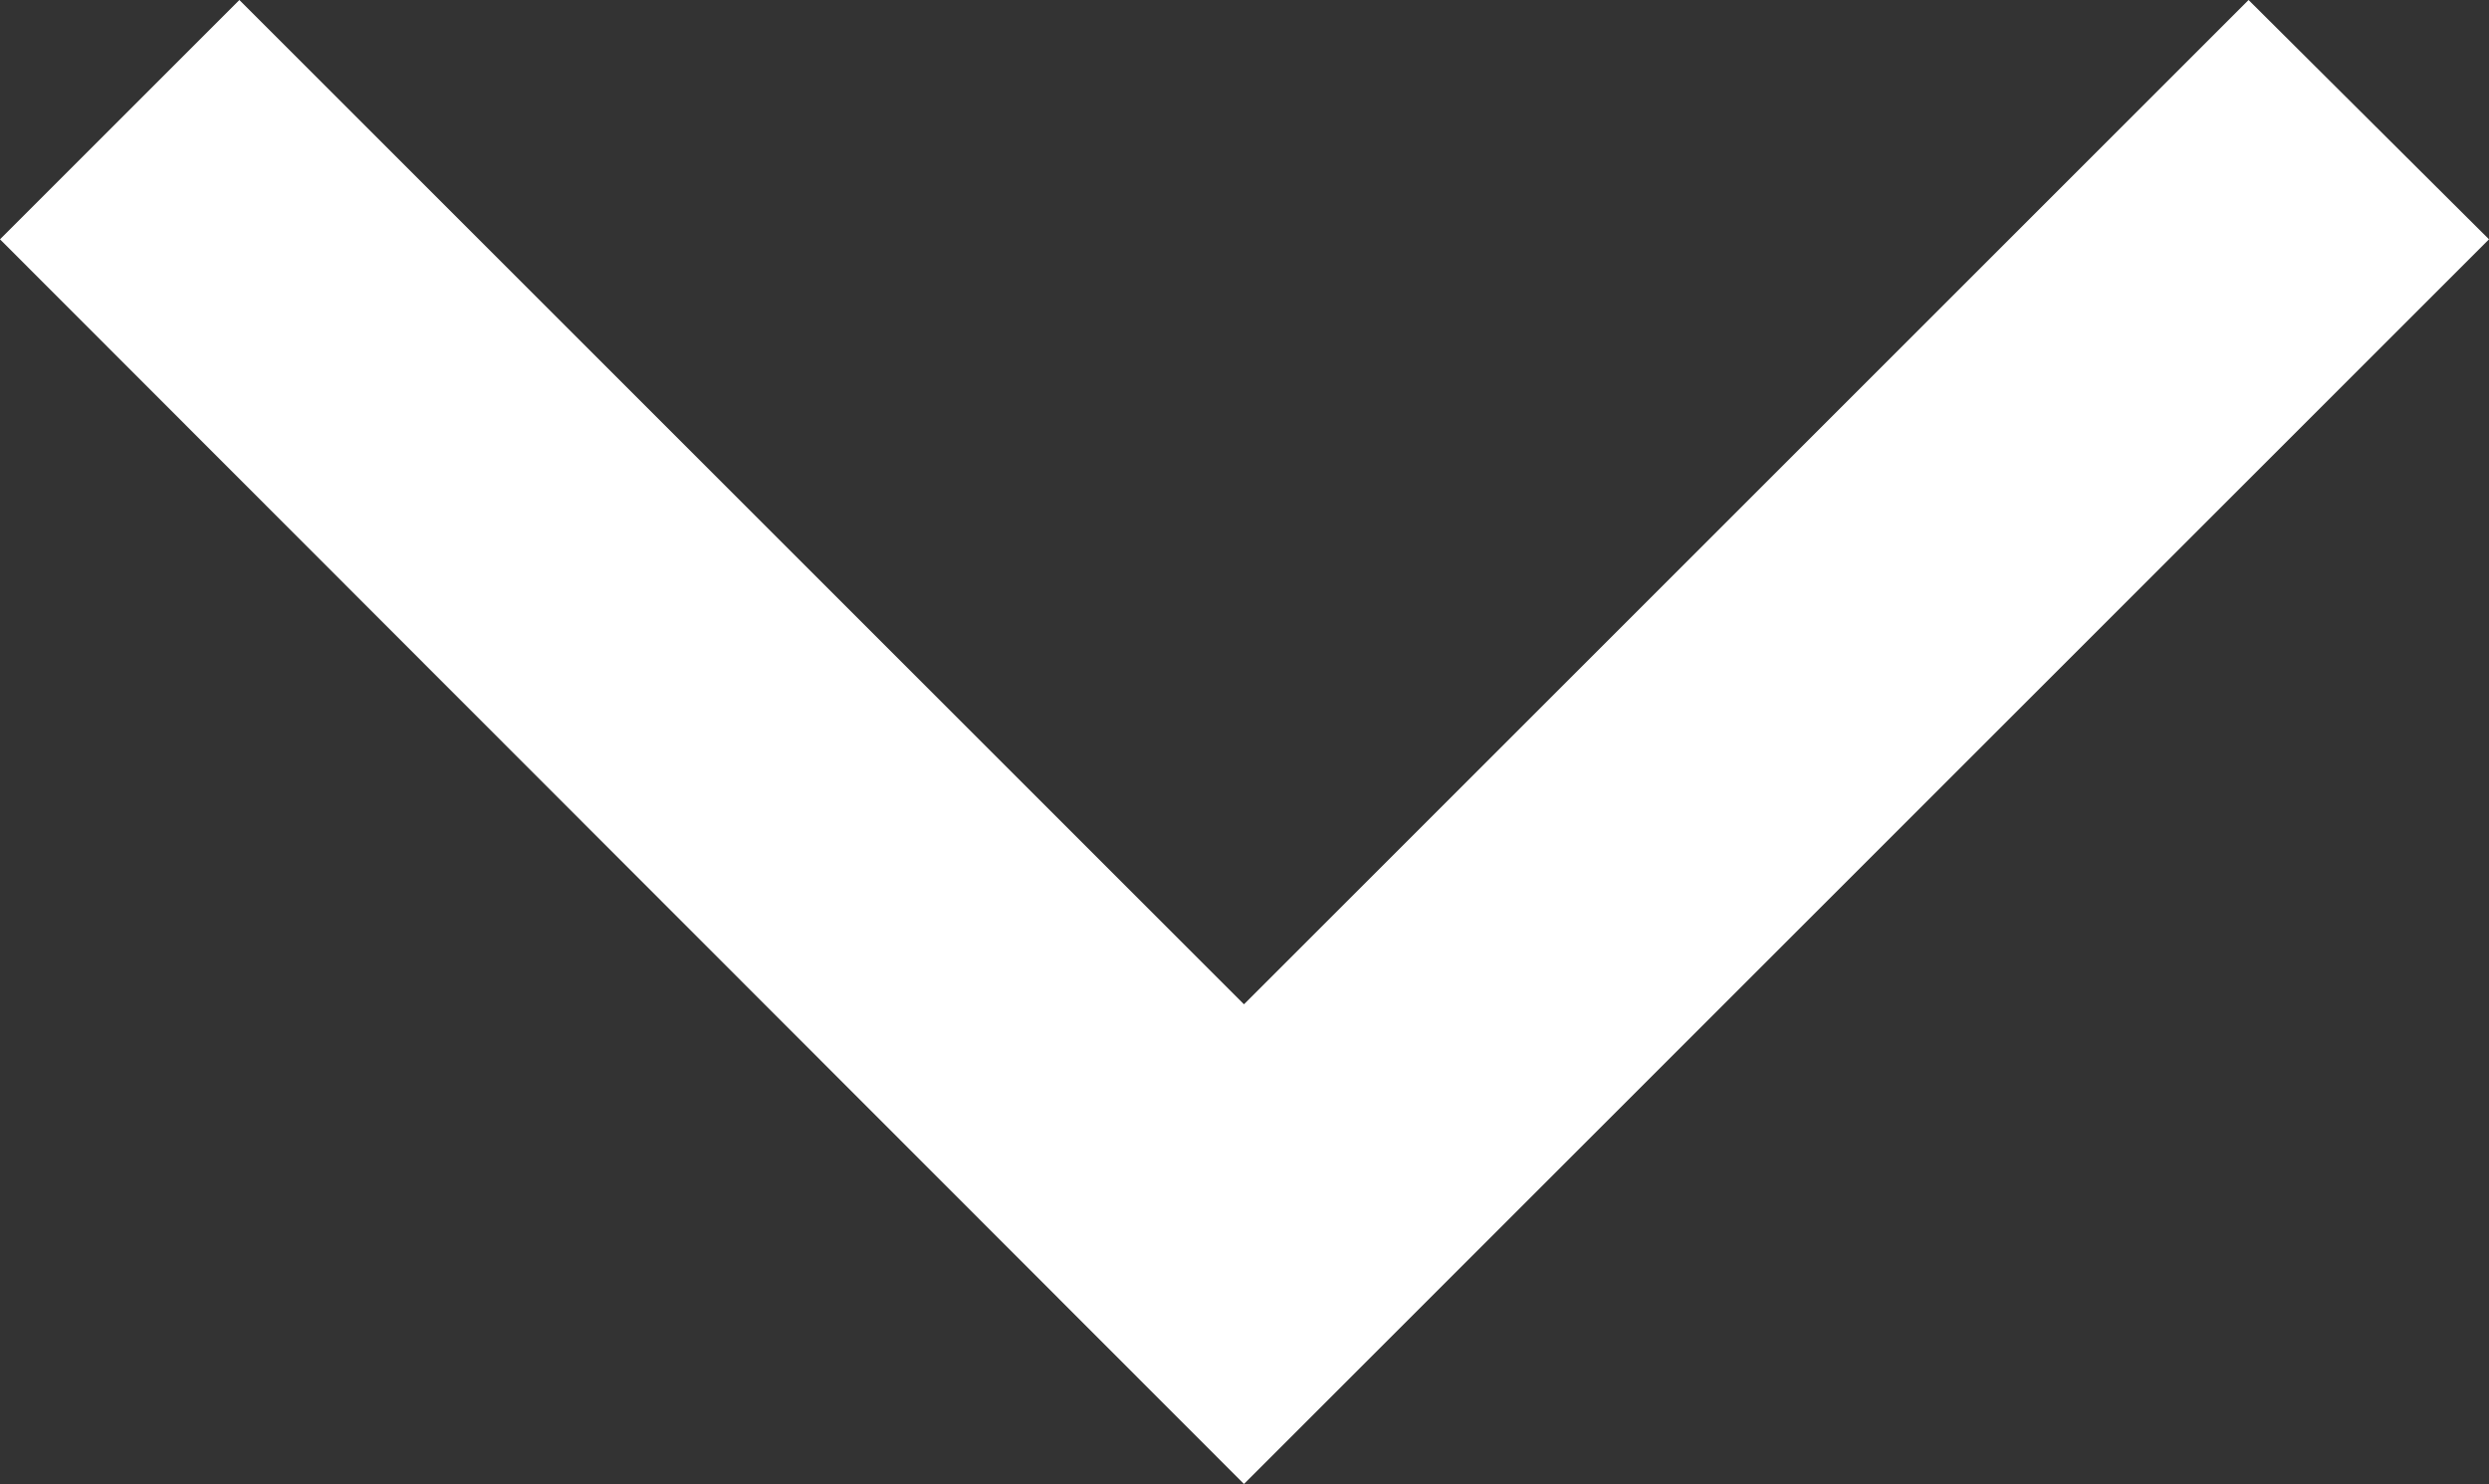 <svg xmlns="http://www.w3.org/2000/svg" viewBox="0 0 23.81 14.2"><rect x="0" y="0" width="23.81" height="14.2" fill="#333333" stroke="none"/><defs><style>.cls-1{fill:#fff;}</style></defs><g id="Layer_2" data-name="Layer 2"><g id="Layer_1-2" data-name="Layer 1"><polygon class="cls-1" points="11.9 14.2 0 2.29 2.29 0 11.9 9.61 21.51 0 23.81 2.29 11.9 14.2"/></g></g></svg>